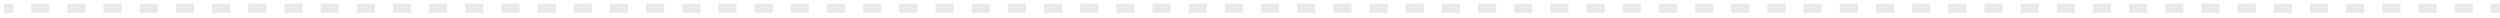 <svg width="415" height="3" viewBox="0 0 415 3" fill="none" xmlns="http://www.w3.org/2000/svg">
<path fill-rule="evenodd" clip-rule="evenodd" d="M2.181 2.123H0.68V0.611H2.181V2.123ZM8.185 2.123H5.183V0.611H8.185V2.123ZM14.19 2.123H11.187V0.611H14.19V2.123ZM20.194 2.123H17.192V0.611H20.194V2.123ZM26.198 2.123H23.196V0.611H26.198V2.123ZM32.203 2.123H29.2V0.611H32.203V2.123ZM38.207 2.123H35.205V0.611H38.207V2.123ZM44.211 2.123H41.209V0.611H44.211V2.123ZM50.216 2.123H47.214V0.611H50.216V2.123ZM56.22 2.123H53.218V0.611H56.22V2.123ZM62.224 2.123H59.222V0.611H62.224V2.123ZM68.229 2.123H65.227V0.611H68.229V2.123ZM74.233 2.123H71.231V0.611H74.233V2.123ZM80.237 2.123H77.235V0.611H80.237V2.123ZM86.242 2.123H83.24V0.611H86.242V2.123ZM92.246 2.123H89.244V0.611H92.246V2.123ZM98.251 2.123H95.249V0.611H98.251V2.123ZM104.255 2.123H101.253V0.611H104.255V2.123ZM110.259 2.123H107.257V0.611H110.259V2.123ZM116.264 2.123H113.262V0.611H116.264V2.123ZM122.268 2.123H119.266V0.611H122.268V2.123ZM128.272 2.123H125.27V0.611H128.272V2.123ZM134.277 2.123H131.275V0.611H134.277V2.123ZM140.281 2.123H137.279V0.611H140.281V2.123ZM146.285 2.123H143.283V0.611H146.285V2.123ZM152.29 2.123H149.288V0.611H152.29V2.123ZM158.294 2.123H155.292V0.611H158.294V2.123ZM164.299 2.123H161.296V0.611H164.299V2.123ZM170.303 2.123H167.301V0.611H170.303V2.123ZM176.307 2.123H173.305V0.611H176.307V2.123ZM182.312 2.123H179.309V0.611H182.312V2.123ZM188.316 2.123H185.314V0.611H188.316V2.123ZM194.32 2.123H191.318V0.611H194.32V2.123ZM200.325 2.123H197.323V0.611H200.325V2.123ZM206.329 2.123H203.327V0.611H206.329V2.123ZM212.333 2.123H209.331V0.611H212.333V2.123ZM218.338 2.123H215.336V0.611H218.338V2.123ZM224.342 2.123H221.34V0.611H224.342V2.123ZM230.346 2.123H227.344V0.611H230.346V2.123ZM236.351 2.123H233.349V0.611H236.351V2.123ZM242.355 2.123H239.353V0.611H242.355V2.123ZM248.36 2.123H245.357V0.611H248.36V2.123ZM254.364 2.123H251.362V0.611H254.364V2.123ZM260.368 2.123H257.366V0.611H260.368V2.123ZM266.373 2.123H263.37V0.611H266.373V2.123ZM272.377 2.123H269.375V0.611H272.377V2.123ZM278.381 2.123H275.379V0.611H278.381V2.123ZM284.386 2.123H281.384V0.611H284.386V2.123ZM290.39 2.123H287.388V0.611H290.39V2.123ZM296.394 2.123H293.392V0.611H296.394V2.123ZM302.399 2.123H299.397V0.611H302.399V2.123ZM308.403 2.123H305.401V0.611H308.403V2.123ZM314.407 2.123H311.405V0.611H314.407V2.123ZM320.412 2.123H317.41V0.611H320.412V2.123ZM326.416 2.123H323.414V0.611H326.416V2.123ZM332.421 2.123H329.418V0.611H332.421V2.123ZM338.425 2.123H335.423V0.611H338.425V2.123ZM344.429 2.123H341.427V0.611H344.429V2.123ZM350.434 2.123H347.431V0.611H350.434V2.123ZM356.438 2.123H353.436V0.611H356.438V2.123ZM362.442 2.123H359.44V0.611H362.442V2.123ZM368.447 2.123H365.445V0.611H368.447V2.123ZM374.451 2.123H371.449V0.611H374.451V2.123ZM380.455 2.123H377.453V0.611H380.455V2.123ZM386.46 2.123H383.458V0.611H386.46V2.123ZM392.464 2.123H389.462V0.611H392.464V2.123ZM398.468 2.123H395.466V0.611H398.468V2.123ZM404.473 2.123H401.471V0.611H404.473V2.123ZM410.477 2.123H407.475V0.611H410.477V2.123ZM414.981 2.123H413.479V0.611H414.981V2.123Z" fill="#E9E9E9"/>
</svg>
